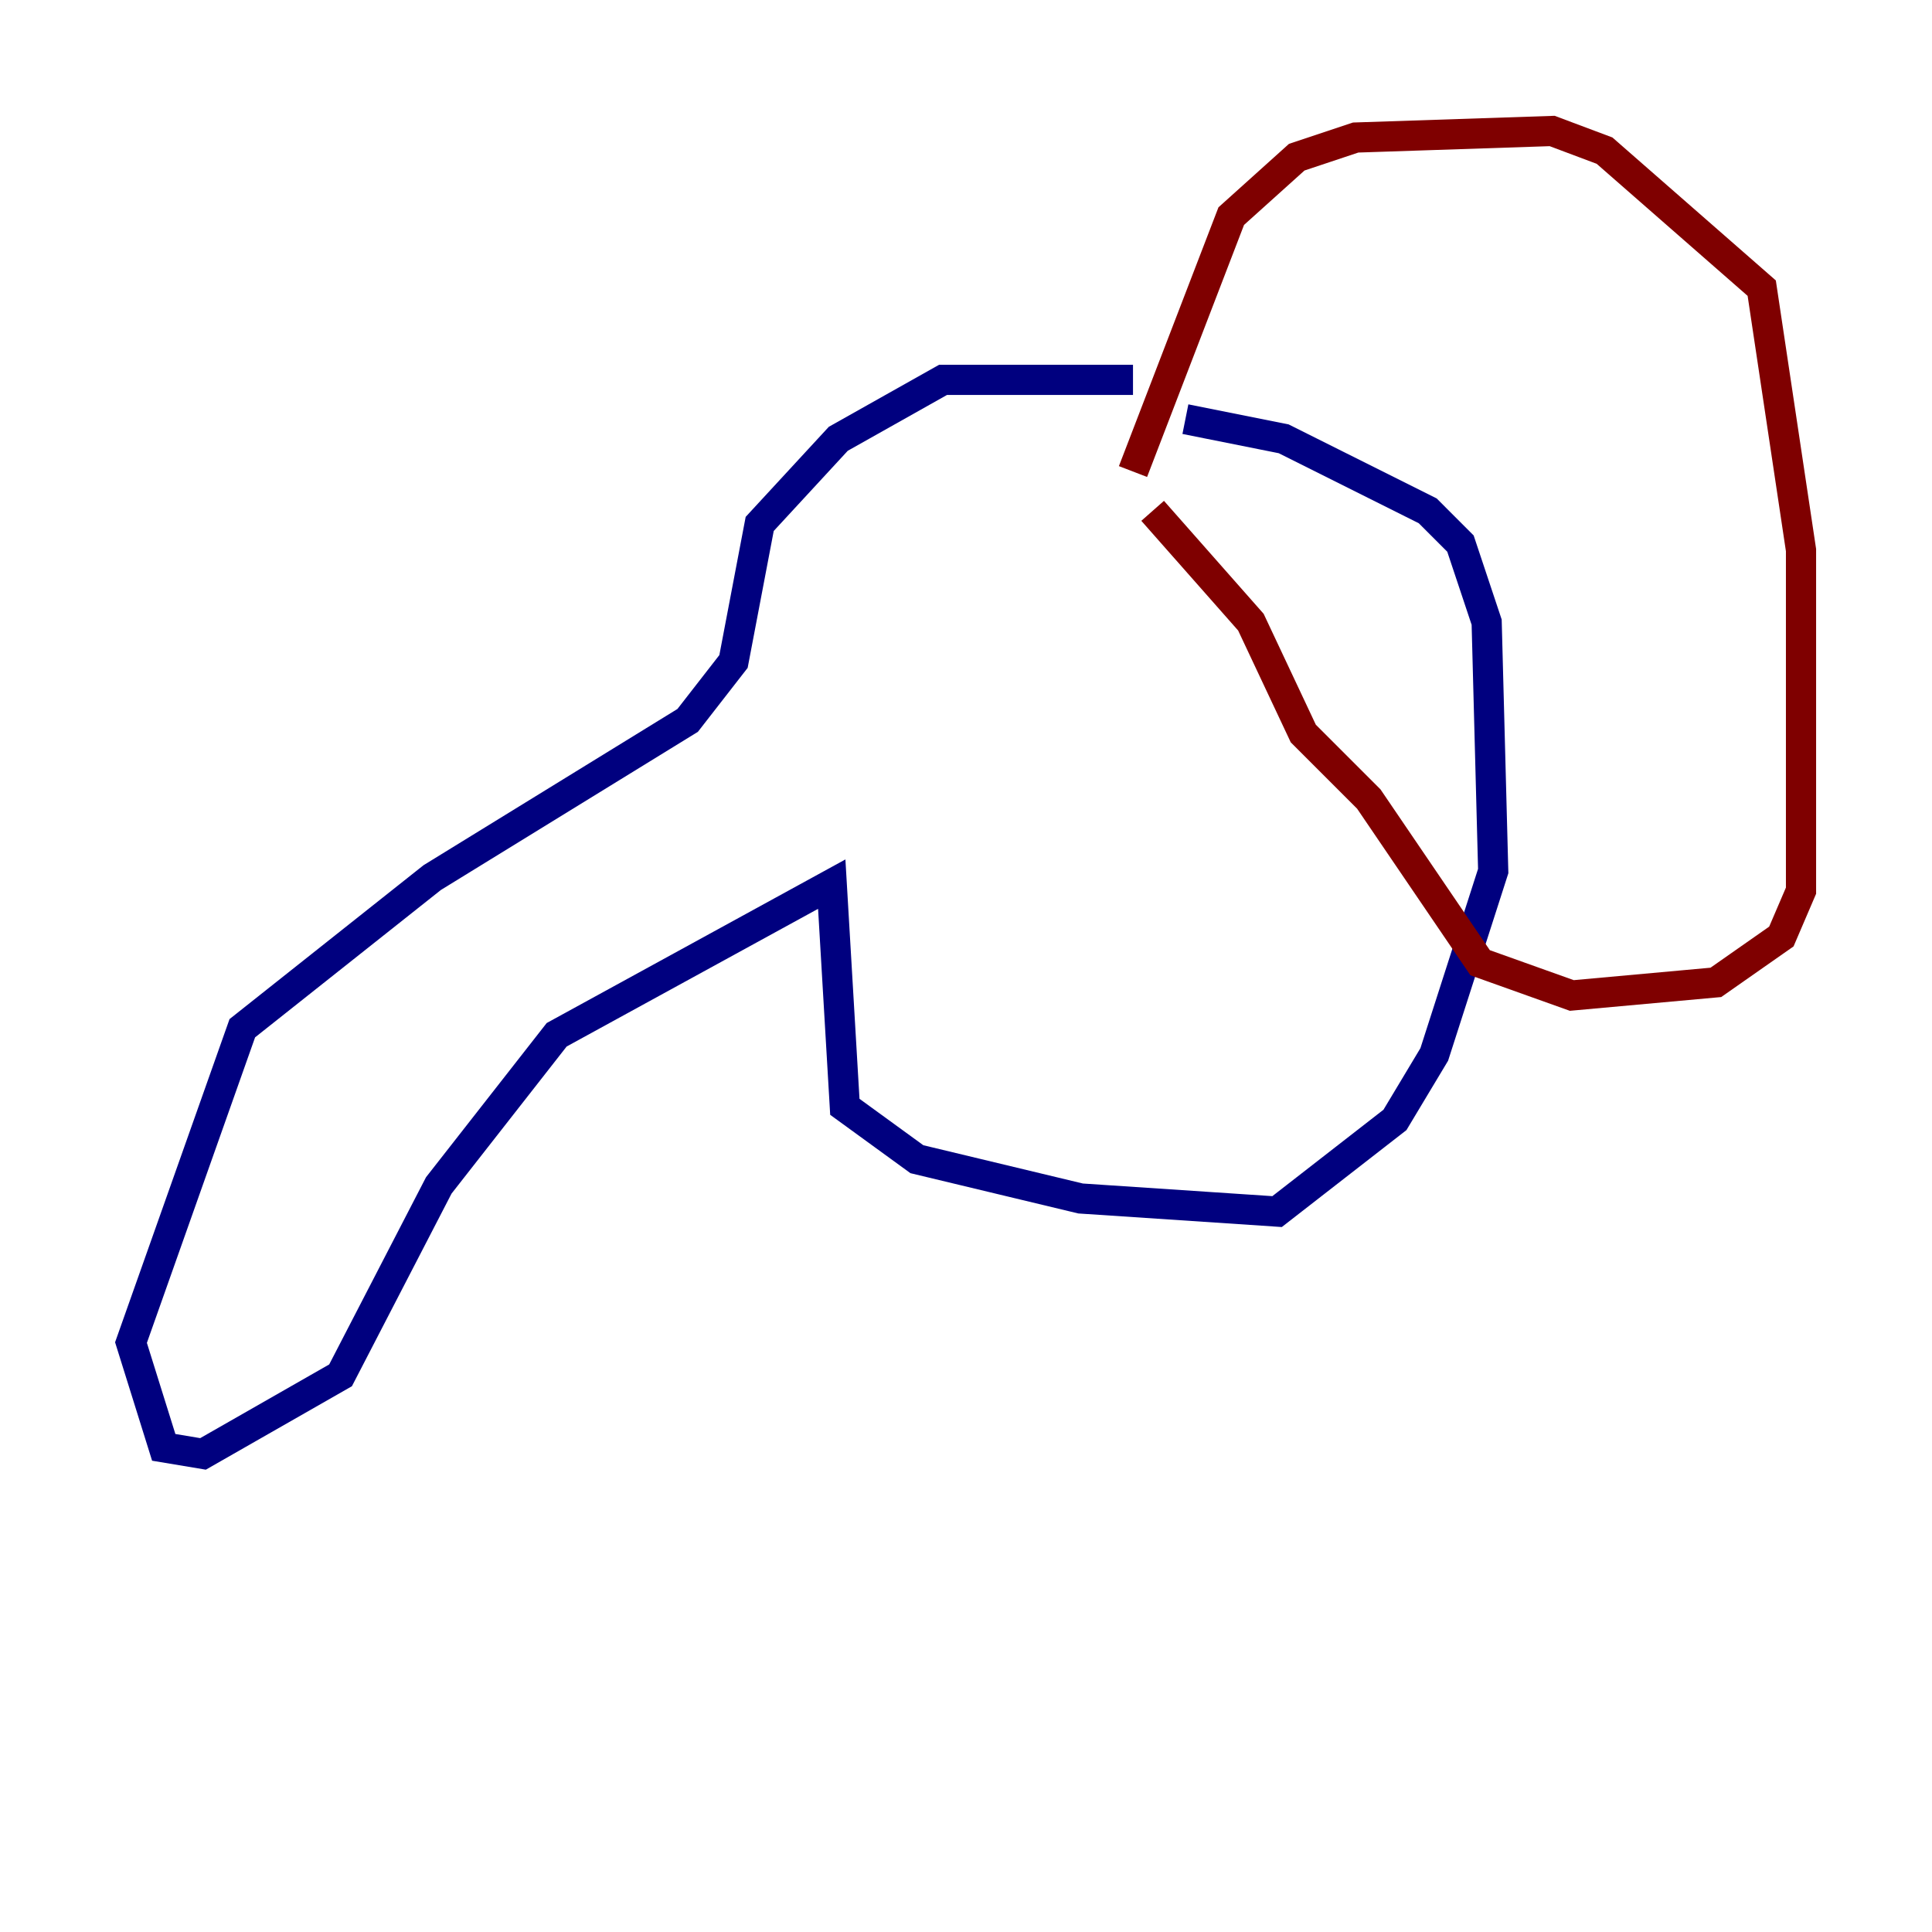 <?xml version="1.0" encoding="utf-8" ?>
<svg baseProfile="tiny" height="128" version="1.2" viewBox="0,0,128,128" width="128" xmlns="http://www.w3.org/2000/svg" xmlns:ev="http://www.w3.org/2001/xml-events" xmlns:xlink="http://www.w3.org/1999/xlink"><defs /><polyline fill="none" points="75.064,25.166 62.481,25.166 55.539,29.071 50.332,34.712 48.597,43.824 45.559,47.729 28.637,58.142 16.054,68.122 8.678,88.949 10.848,95.891 13.451,96.325 22.563,91.119 29.071,78.536 36.881,68.556 55.105,58.576 55.973,73.329 60.746,76.8 71.593,79.403 84.61,80.271 92.42,74.197 95.024,69.858 98.929,57.709 98.495,41.22 96.759,36.014 94.59,33.844 85.044,29.071 78.536,27.77" stroke="#00007f" stroke-width="2" /><polyline fill="none" points="75.064,31.241 81.573,14.319 85.912,10.414 89.817,9.112 102.834,8.678 106.305,9.98 116.719,19.091 119.322,36.447 119.322,59.01 118.02,62.047 113.681,65.085 104.136,65.953 98.061,63.783 90.685,52.936 86.346,48.597 82.875,41.22 76.366,33.844" stroke="#7f0000" stroke-width="2" /></svg>